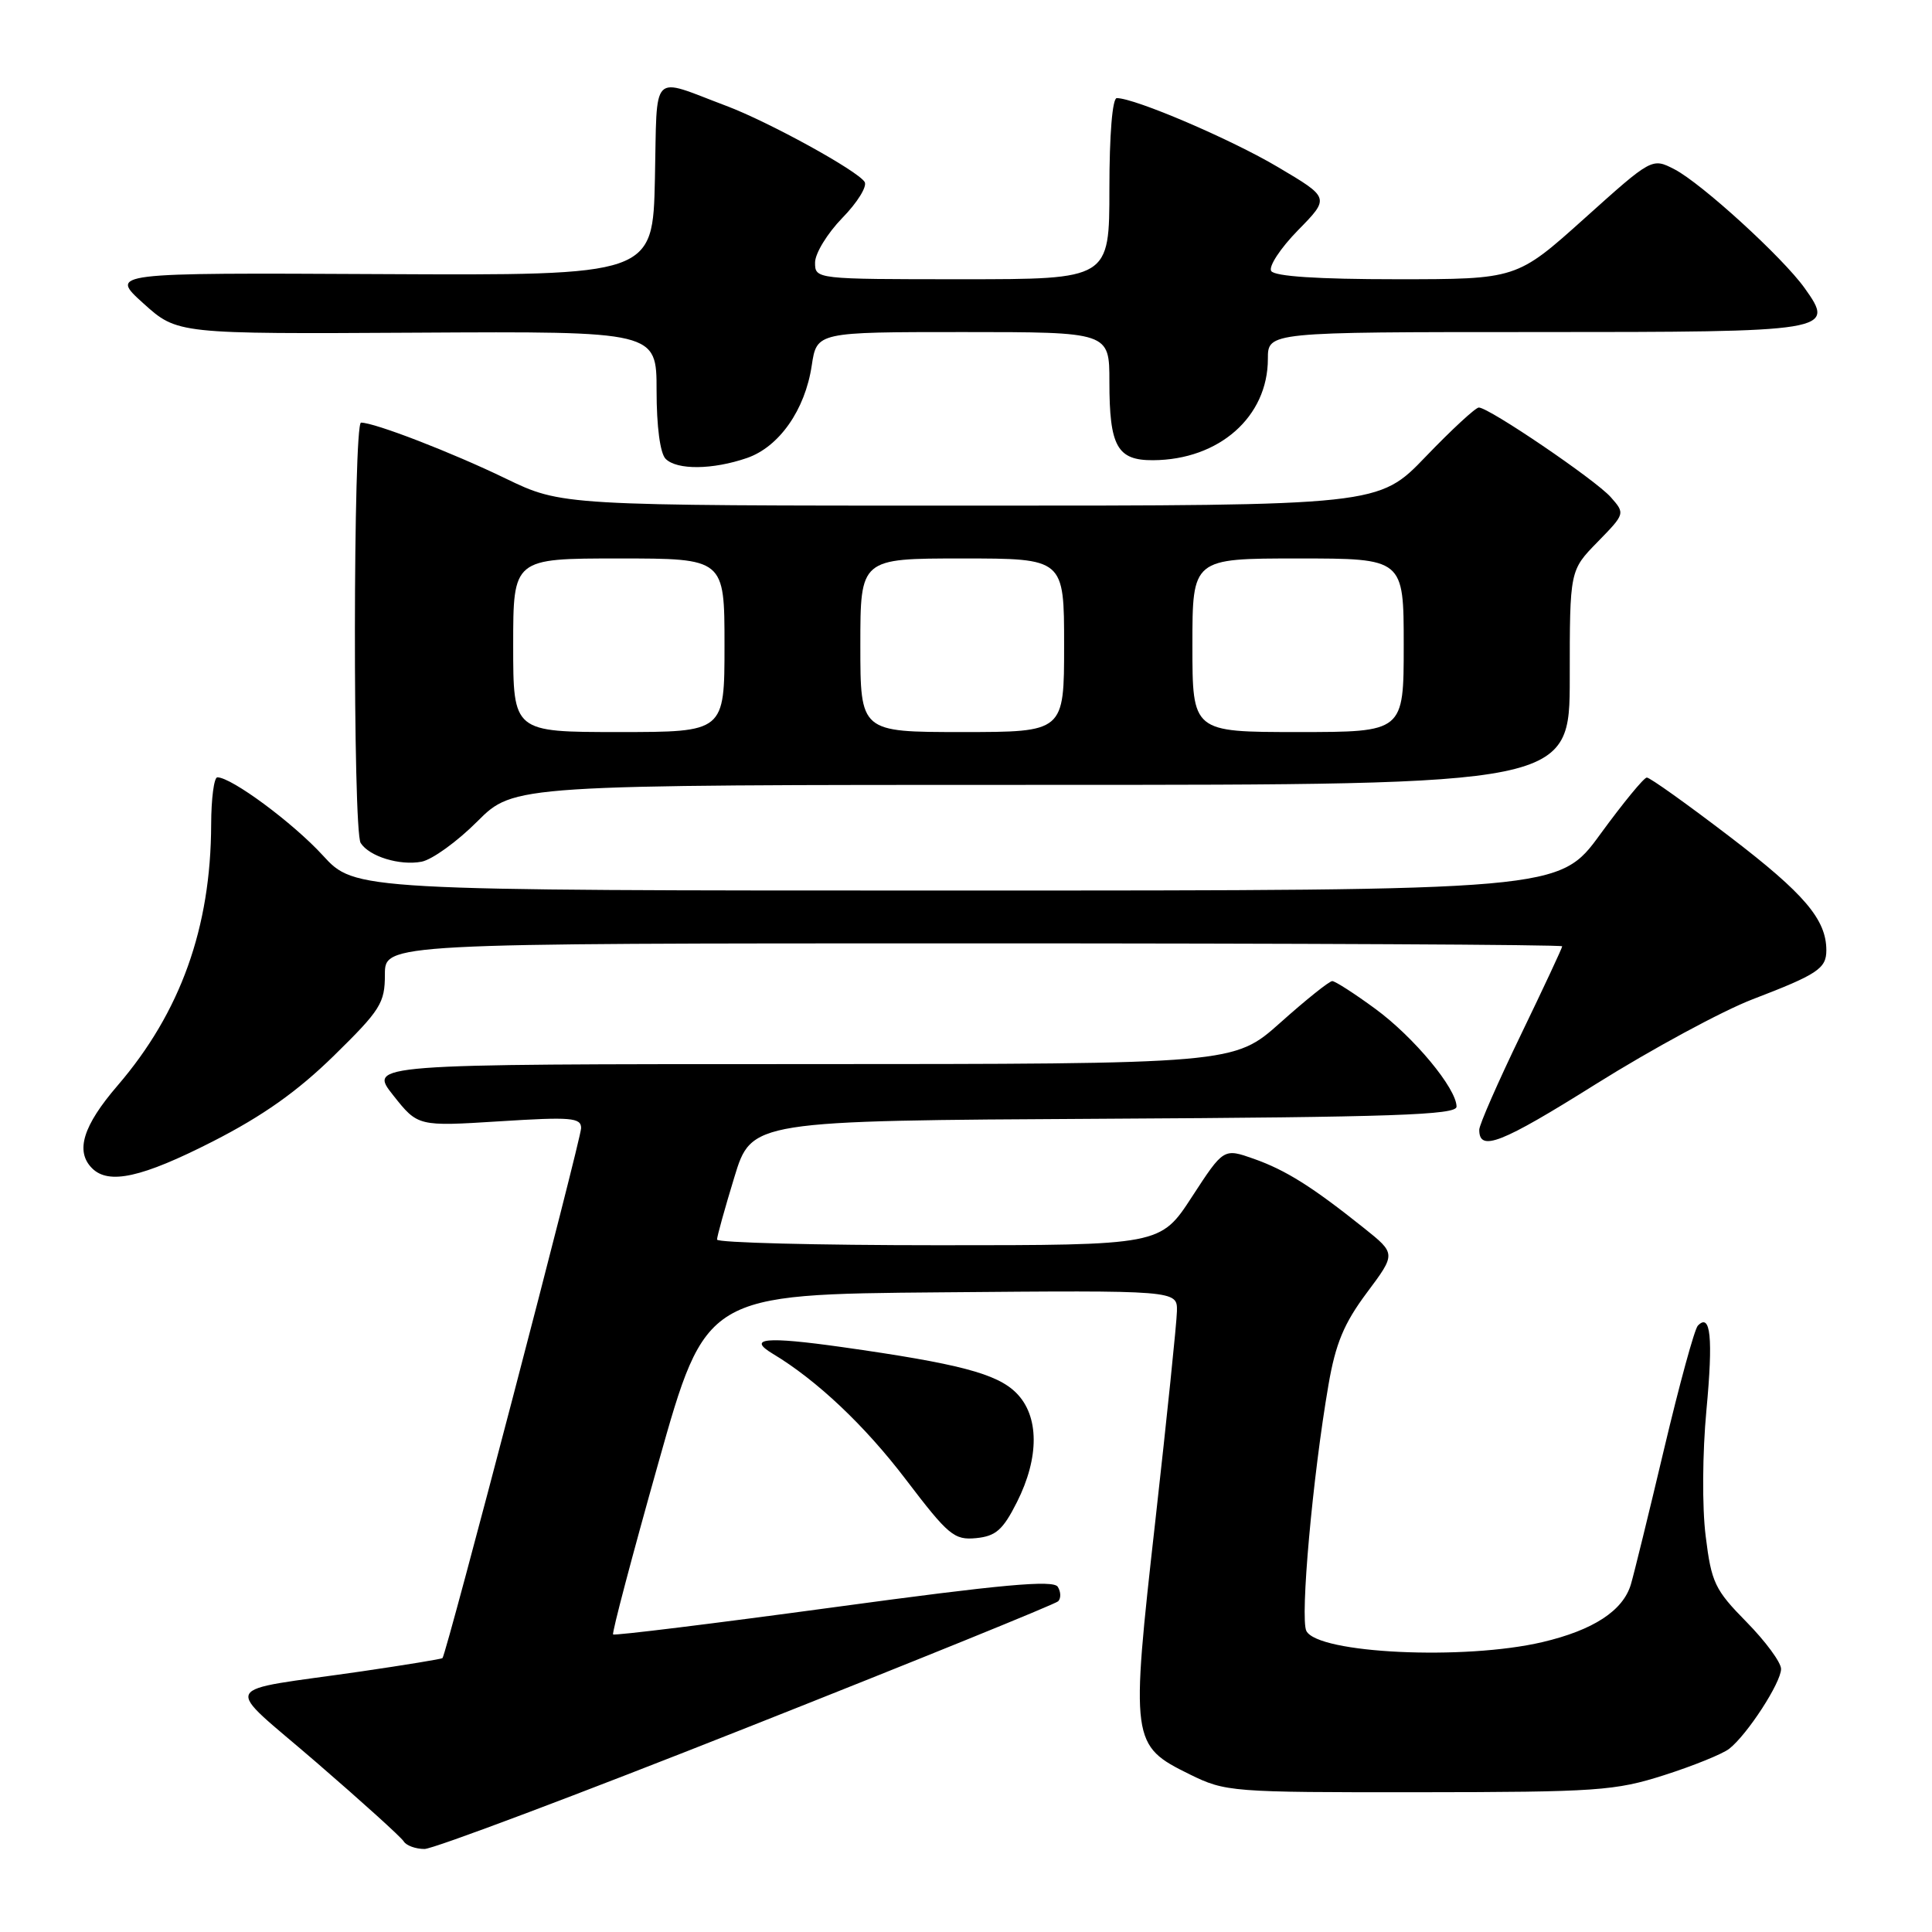 <?xml version="1.0" encoding="UTF-8" standalone="no"?>
<!DOCTYPE svg PUBLIC "-//W3C//DTD SVG 1.1//EN" "http://www.w3.org/Graphics/SVG/1.1/DTD/svg11.dtd" >
<svg xmlns="http://www.w3.org/2000/svg" xmlns:xlink="http://www.w3.org/1999/xlink" version="1.1" viewBox="0 0 256 256">
 <g >
 <path fill="currentColor"
d=" M 98.94 228.93 C 121.25 220.10 139.82 212.56 140.21 212.18 C 140.60 211.79 140.58 210.93 140.16 210.26 C 139.58 209.32 132.77 209.94 110.49 212.97 C 94.58 215.13 81.42 216.75 81.24 216.57 C 81.06 216.40 83.76 206.18 87.23 193.87 C 93.53 171.50 93.53 171.50 124.77 171.24 C 156.00 170.97 156.00 170.97 155.95 173.74 C 155.92 175.26 154.63 187.75 153.09 201.50 C 149.80 230.77 149.87 231.28 157.64 235.11 C 162.38 237.44 163.11 237.50 188.00 237.48 C 211.61 237.46 214.02 237.29 220.50 235.22 C 224.35 233.99 228.23 232.42 229.12 231.73 C 231.51 229.87 236.00 222.96 236.00 221.14 C 236.00 220.28 233.94 217.48 231.42 214.92 C 227.22 210.65 226.77 209.71 226.01 203.54 C 225.53 199.73 225.58 192.51 226.11 186.85 C 227.01 177.26 226.67 173.89 224.97 175.66 C 224.53 176.12 222.52 183.47 220.50 192.00 C 218.48 200.53 216.50 208.60 216.10 209.94 C 215.06 213.43 211.13 216.00 204.37 217.59 C 194.02 220.02 174.63 219.10 173.10 216.11 C 172.25 214.44 173.93 195.66 176.03 183.50 C 176.97 178.03 178.08 175.36 181.10 171.31 C 184.98 166.12 184.98 166.12 180.74 162.73 C 173.88 157.25 170.38 155.05 166.14 153.55 C 162.14 152.14 162.14 152.14 157.95 158.57 C 153.77 165.00 153.77 165.00 124.38 165.00 C 108.22 165.00 95.00 164.66 95.01 164.25 C 95.01 163.84 96.04 160.12 97.30 156.00 C 99.58 148.50 99.58 148.50 146.29 148.24 C 184.54 148.03 193.00 147.74 193.00 146.64 C 193.00 144.23 187.35 137.42 182.23 133.67 C 179.48 131.65 176.91 130.00 176.53 130.00 C 176.14 130.00 173.05 132.47 169.66 135.50 C 163.50 140.99 163.50 140.99 106.17 141.00 C 48.83 141.00 48.83 141.00 52.10 145.13 C 55.37 149.26 55.37 149.26 66.19 148.58 C 75.67 147.98 77.00 148.09 77.00 149.48 C 77.00 150.94 59.15 219.19 58.63 219.71 C 58.50 219.83 53.69 220.62 47.95 221.46 C 28.62 224.27 29.40 222.70 41.94 233.54 C 47.96 238.74 53.16 243.44 53.50 244.00 C 53.84 244.55 55.08 245.00 56.25 245.00 C 57.42 245.00 76.63 237.77 98.94 228.93 Z  M 134.75 199.04 C 137.74 193.11 137.71 187.62 134.66 184.57 C 132.11 182.01 127.01 180.68 111.54 178.49 C 101.46 177.07 98.96 177.31 102.38 179.37 C 108.23 182.88 114.58 188.88 120.02 196.03 C 125.67 203.45 126.43 204.09 129.34 203.81 C 131.95 203.55 132.89 202.73 134.75 199.04 Z  M 28.19 151.25 C 34.85 147.85 39.42 144.61 44.25 139.88 C 50.43 133.82 51.00 132.91 51.00 129.13 C 51.00 125.00 51.00 125.00 129.00 125.00 C 171.90 125.00 207.00 125.17 207.00 125.39 C 207.00 125.60 204.53 130.89 201.51 137.14 C 198.49 143.39 196.01 149.04 196.01 149.69 C 195.99 152.67 198.87 151.54 211.47 143.64 C 218.90 138.99 228.24 133.94 232.23 132.41 C 240.84 129.11 242.00 128.34 242.00 125.92 C 242.00 121.85 239.11 118.44 229.26 110.91 C 223.57 106.56 218.60 103.01 218.21 103.03 C 217.82 103.04 215.05 106.42 212.05 110.53 C 206.61 118.00 206.61 118.00 126.82 118.00 C 47.04 118.00 47.04 118.00 42.77 113.34 C 38.82 109.03 30.68 103.00 28.80 103.00 C 28.36 103.00 27.99 105.81 27.98 109.25 C 27.94 122.92 23.92 134.13 15.59 143.83 C 10.99 149.17 9.95 152.55 12.20 154.80 C 14.41 157.01 18.81 156.03 28.19 151.25 Z  M 63.25 108.84 C 68.10 104.00 68.10 104.00 138.05 104.00 C 208.00 104.00 208.00 104.00 208.00 89.79 C 208.00 75.58 208.00 75.58 211.68 71.82 C 215.35 68.06 215.35 68.05 213.43 65.87 C 211.39 63.58 197.30 54.00 195.95 54.00 C 195.52 54.00 192.36 56.92 188.92 60.50 C 182.68 67.00 182.68 67.00 128.56 67.00 C 74.44 67.00 74.44 67.00 66.97 63.39 C 59.84 59.94 49.64 56.00 47.84 56.00 C 46.79 56.00 46.74 110.05 47.79 111.70 C 48.93 113.49 52.97 114.73 55.86 114.18 C 57.26 113.91 60.59 111.51 63.25 108.84 Z  M 98.97 60.69 C 103.24 59.22 106.68 54.32 107.56 48.43 C 108.23 44.00 108.23 44.00 127.61 44.00 C 147.00 44.00 147.00 44.00 147.00 50.57 C 147.00 59.15 148.03 61.01 152.79 60.98 C 161.54 60.93 168.00 55.23 168.00 47.55 C 168.00 44.00 168.00 44.00 203.38 44.00 C 242.74 44.00 243.22 43.92 239.12 38.17 C 236.23 34.12 225.47 24.30 221.89 22.44 C 218.90 20.90 218.90 20.90 209.94 28.95 C 200.97 37.00 200.97 37.00 185.04 37.00 C 174.60 37.00 168.89 36.62 168.44 35.91 C 168.07 35.31 169.67 32.88 171.99 30.51 C 176.21 26.21 176.21 26.21 169.35 22.15 C 163.12 18.45 150.38 13.00 147.98 13.00 C 147.40 13.00 147.00 17.85 147.00 25.00 C 147.00 37.00 147.00 37.00 127.50 37.00 C 108.05 37.00 108.00 36.99 108.00 34.79 C 108.00 33.58 109.63 30.92 111.61 28.88 C 113.60 26.85 114.93 24.70 114.57 24.11 C 113.65 22.62 101.82 16.12 96.19 14.01 C 86.08 10.21 87.10 9.16 86.78 23.69 C 86.50 36.50 86.50 36.50 50.50 36.32 C 14.50 36.14 14.50 36.14 19.00 40.20 C 23.50 44.26 23.50 44.26 55.25 44.08 C 87.00 43.90 87.00 43.90 87.00 51.75 C 87.00 56.52 87.47 60.07 88.20 60.80 C 89.70 62.30 94.43 62.25 98.97 60.69 Z  M 68.00 85.50 C 68.00 74.00 68.00 74.00 82.00 74.00 C 96.00 74.00 96.00 74.00 96.00 85.50 C 96.00 97.00 96.00 97.00 82.00 97.00 C 68.00 97.00 68.00 97.00 68.00 85.50 Z  M 114.00 85.50 C 114.00 74.00 114.00 74.00 127.50 74.00 C 141.00 74.00 141.00 74.00 141.00 85.50 C 141.00 97.00 141.00 97.00 127.50 97.00 C 114.00 97.00 114.00 97.00 114.00 85.50 Z  M 158.00 85.50 C 158.00 74.00 158.00 74.00 172.00 74.00 C 186.00 74.00 186.00 74.00 186.00 85.50 C 186.00 97.00 186.00 97.00 172.00 97.00 C 158.00 97.00 158.00 97.00 158.00 85.50 Z "/>
</g>
</svg>